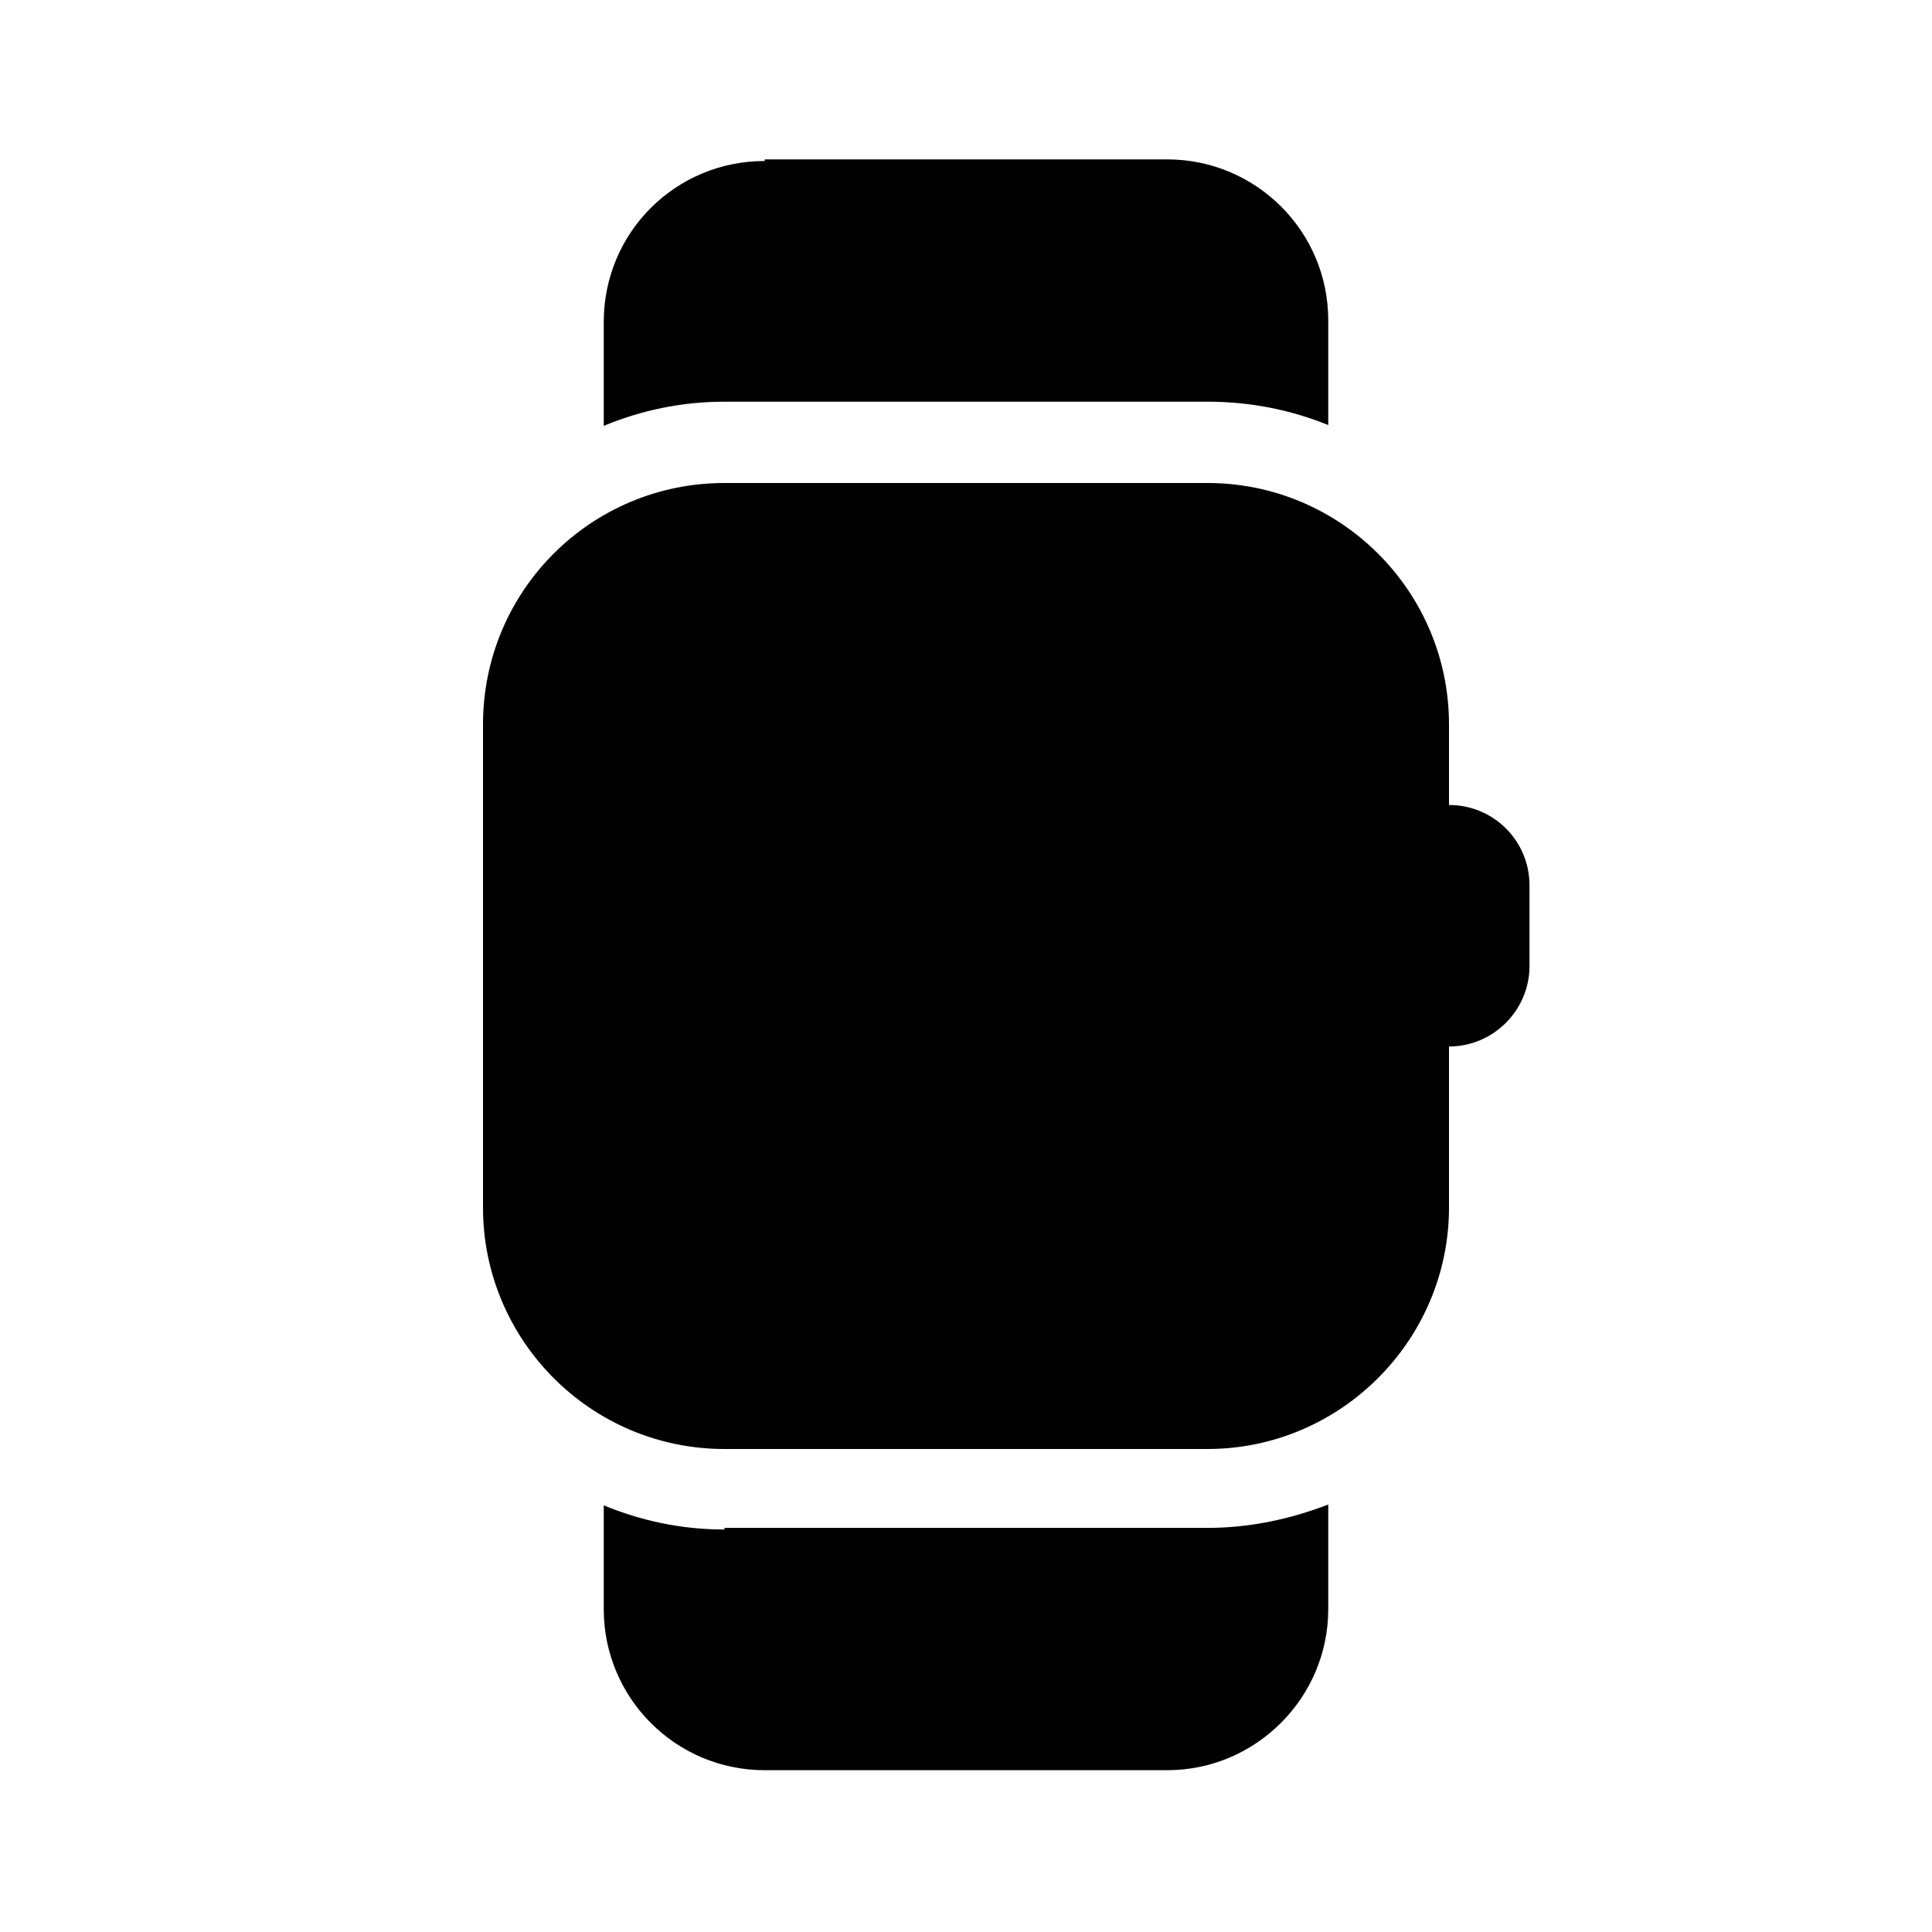 <svg viewBox="0 0 24 24" xmlns="http://www.w3.org/2000/svg"><path fill="currentColor" d="M9.5 2c-1.11 0-2 .89-2 2v1.29c.46-.19.96-.3 1.5-.3h6c.53 0 1.03.1 1.5.29v-1.3c0-1.11-.9-2-2-2h-5ZM9 6C7.34 6 6 7.34 6 9v6c0 1.65 1.34 3 3 3h6c1.65 0 3-1.35 3-3v-2c.55 0 1-.45 1-1v-1c0-.56-.45-1-1-1V9c0-1.66-1.35-3-3-3H9Zm0 13c-.54 0-1.04-.11-1.5-.3v1.29c0 1.1.89 2 2 2h5c1.1 0 2-.9 2-2v-1.3c-.47.18-.97.29-1.5.29H9Z"/></svg>